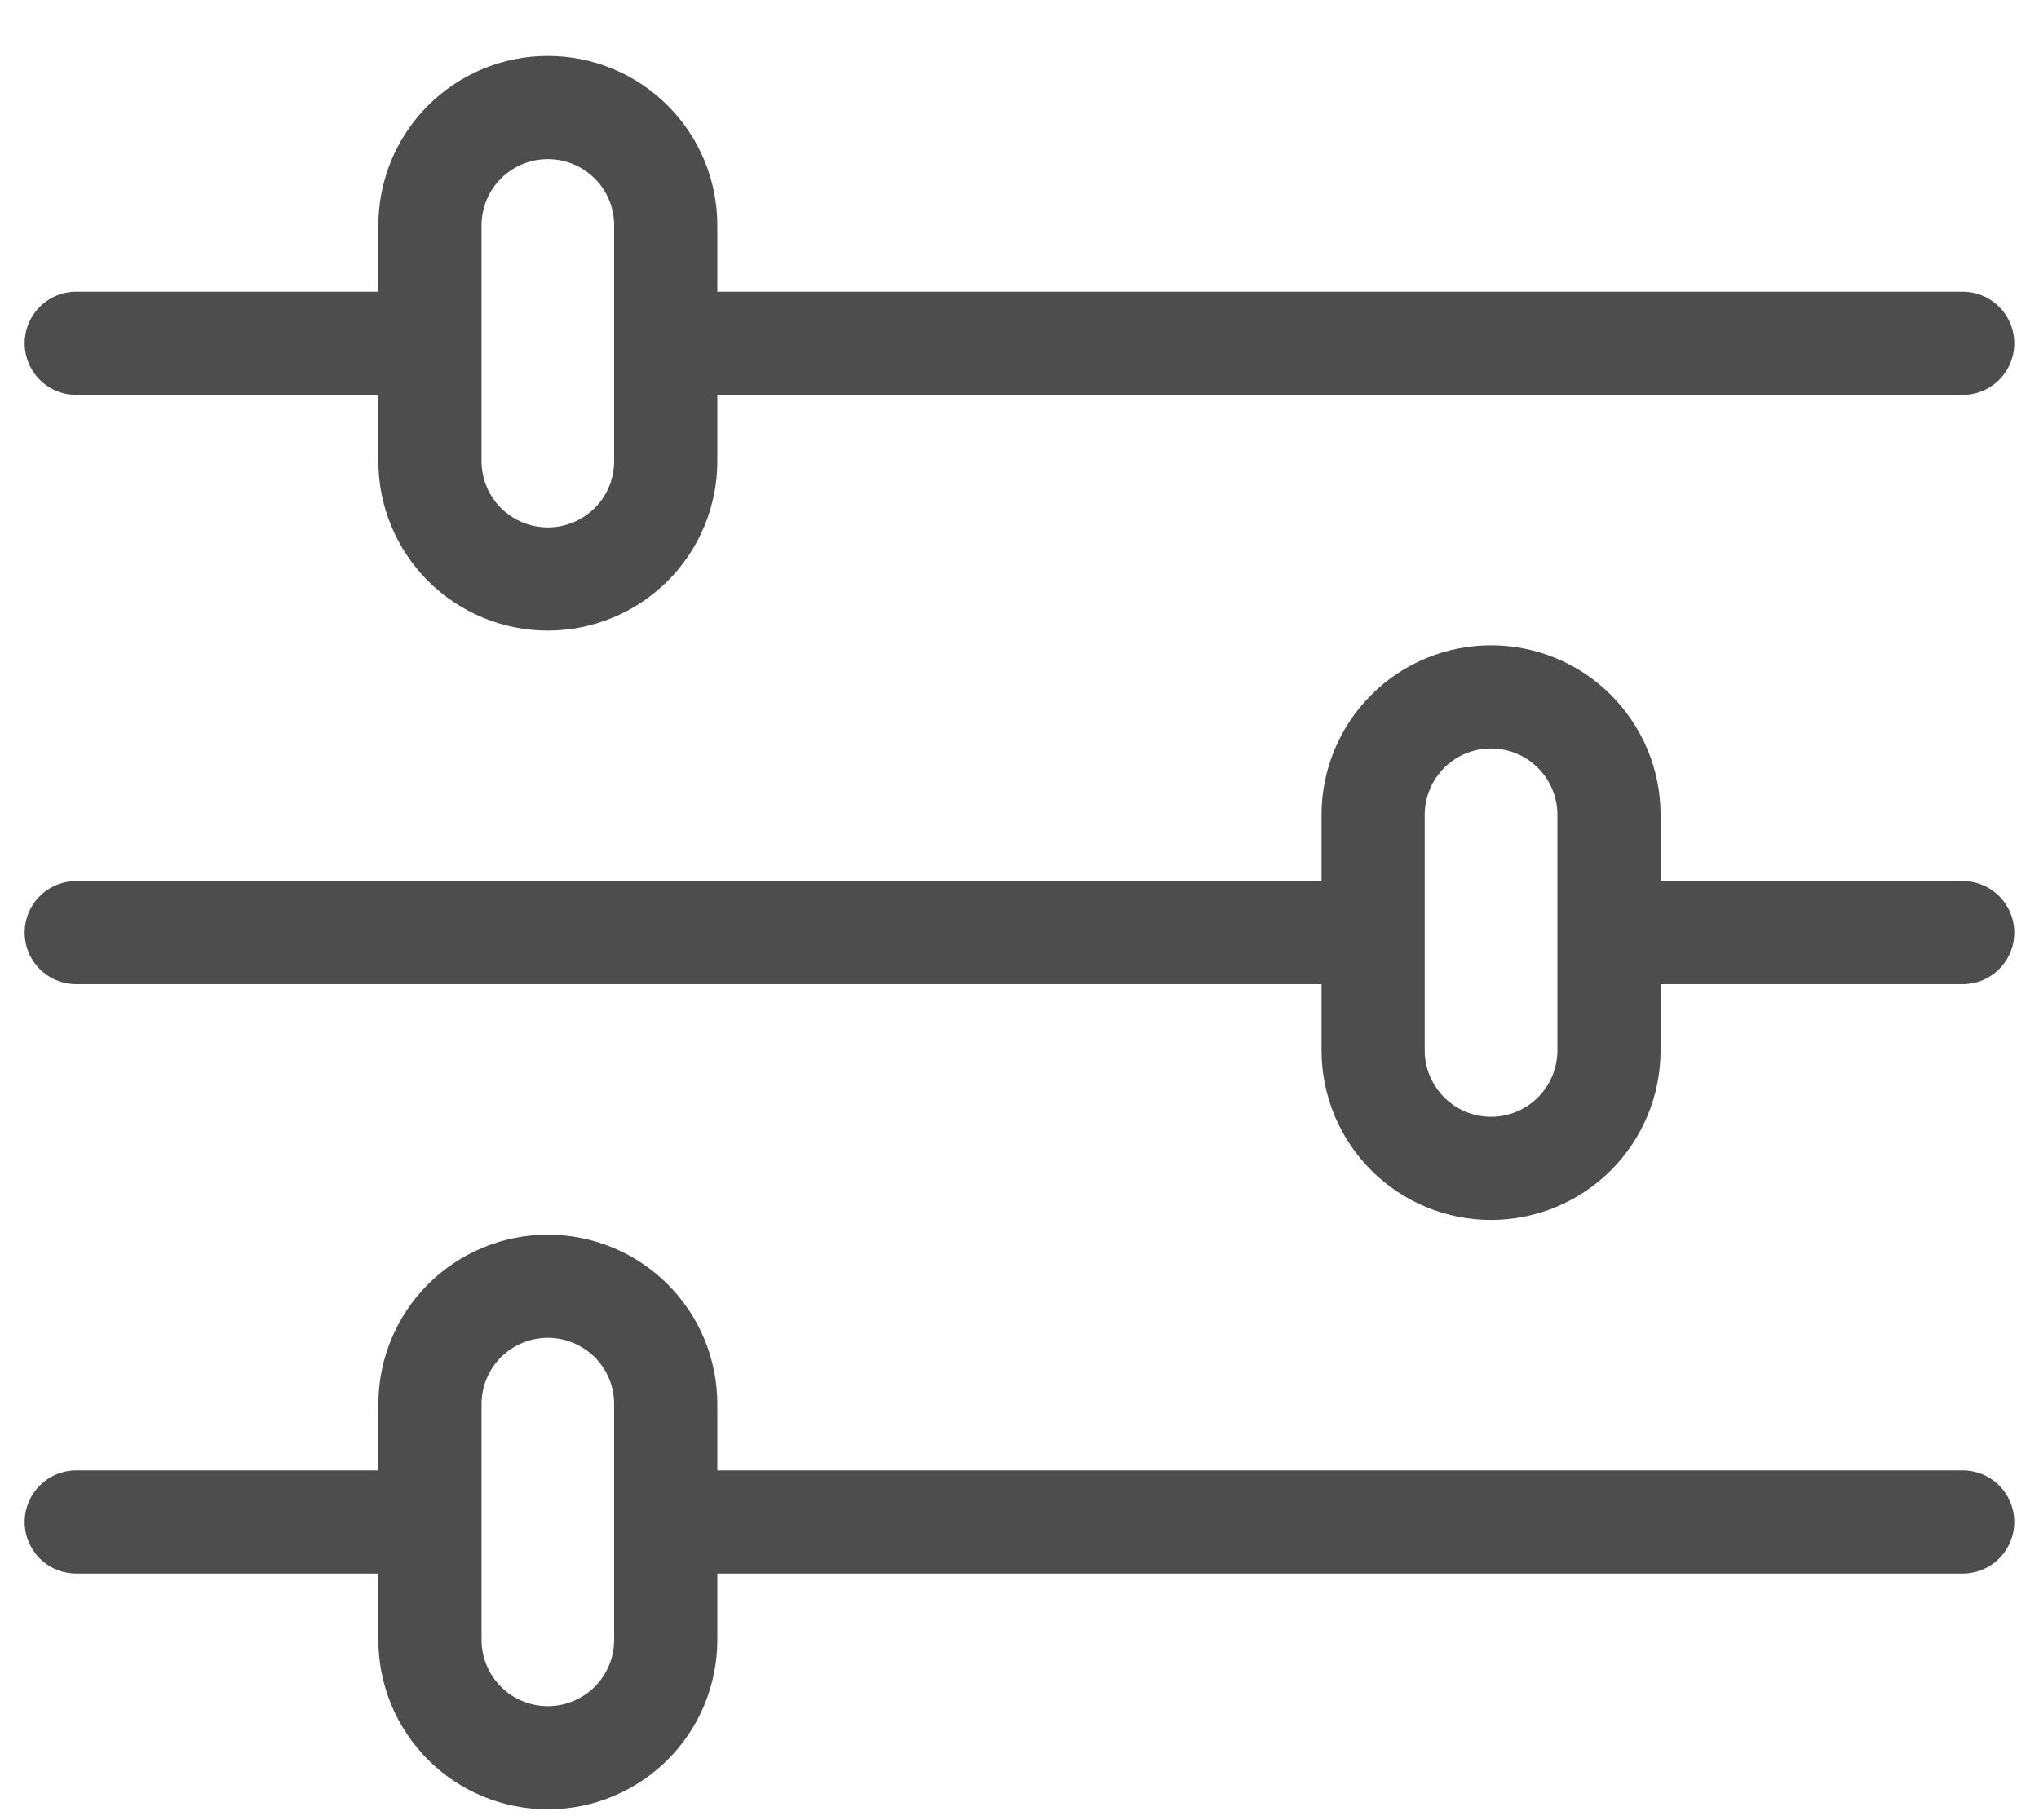 <svg width="28" height="25" viewBox="0 0 28 25" fill="none" xmlns="http://www.w3.org/2000/svg">
<path d="M26.952 4.715H9.142M5.904 4.715H1.047M26.952 20.905H9.142M5.904 20.905H1.047M18.856 12.81H1.047M26.952 12.81H22.095M7.523 1.477C7.952 1.477 8.364 1.647 8.668 1.951C8.972 2.254 9.142 2.666 9.142 3.096V6.334C9.142 6.763 8.972 7.175 8.668 7.479C8.364 7.782 7.952 7.953 7.523 7.953C7.094 7.953 6.682 7.782 6.378 7.479C6.075 7.175 5.904 6.763 5.904 6.334V3.096C5.904 2.666 6.075 2.254 6.378 1.951C6.682 1.647 7.094 1.477 7.523 1.477ZM7.523 17.667C7.952 17.667 8.364 17.838 8.668 18.141C8.972 18.445 9.142 18.857 9.142 19.286V22.524C9.142 22.954 8.972 23.365 8.668 23.669C8.364 23.973 7.952 24.143 7.523 24.143C7.094 24.143 6.682 23.973 6.378 23.669C6.075 23.365 5.904 22.954 5.904 22.524V19.286C5.904 18.857 6.075 18.445 6.378 18.141C6.682 17.838 7.094 17.667 7.523 17.667ZM20.475 9.572C20.905 9.572 21.317 9.742 21.62 10.046C21.924 10.35 22.095 10.761 22.095 11.191V14.429C22.095 14.858 21.924 15.27 21.62 15.574C21.317 15.877 20.905 16.048 20.475 16.048C20.046 16.048 19.634 15.877 19.331 15.574C19.027 15.27 18.856 14.858 18.856 14.429V11.191C18.856 10.761 19.027 10.35 19.331 10.046C19.634 9.742 20.046 9.572 20.475 9.572Z" stroke="#4D4D4D" stroke-width="1.417" stroke-linecap="round" stroke-linejoin="round"/>
</svg>

